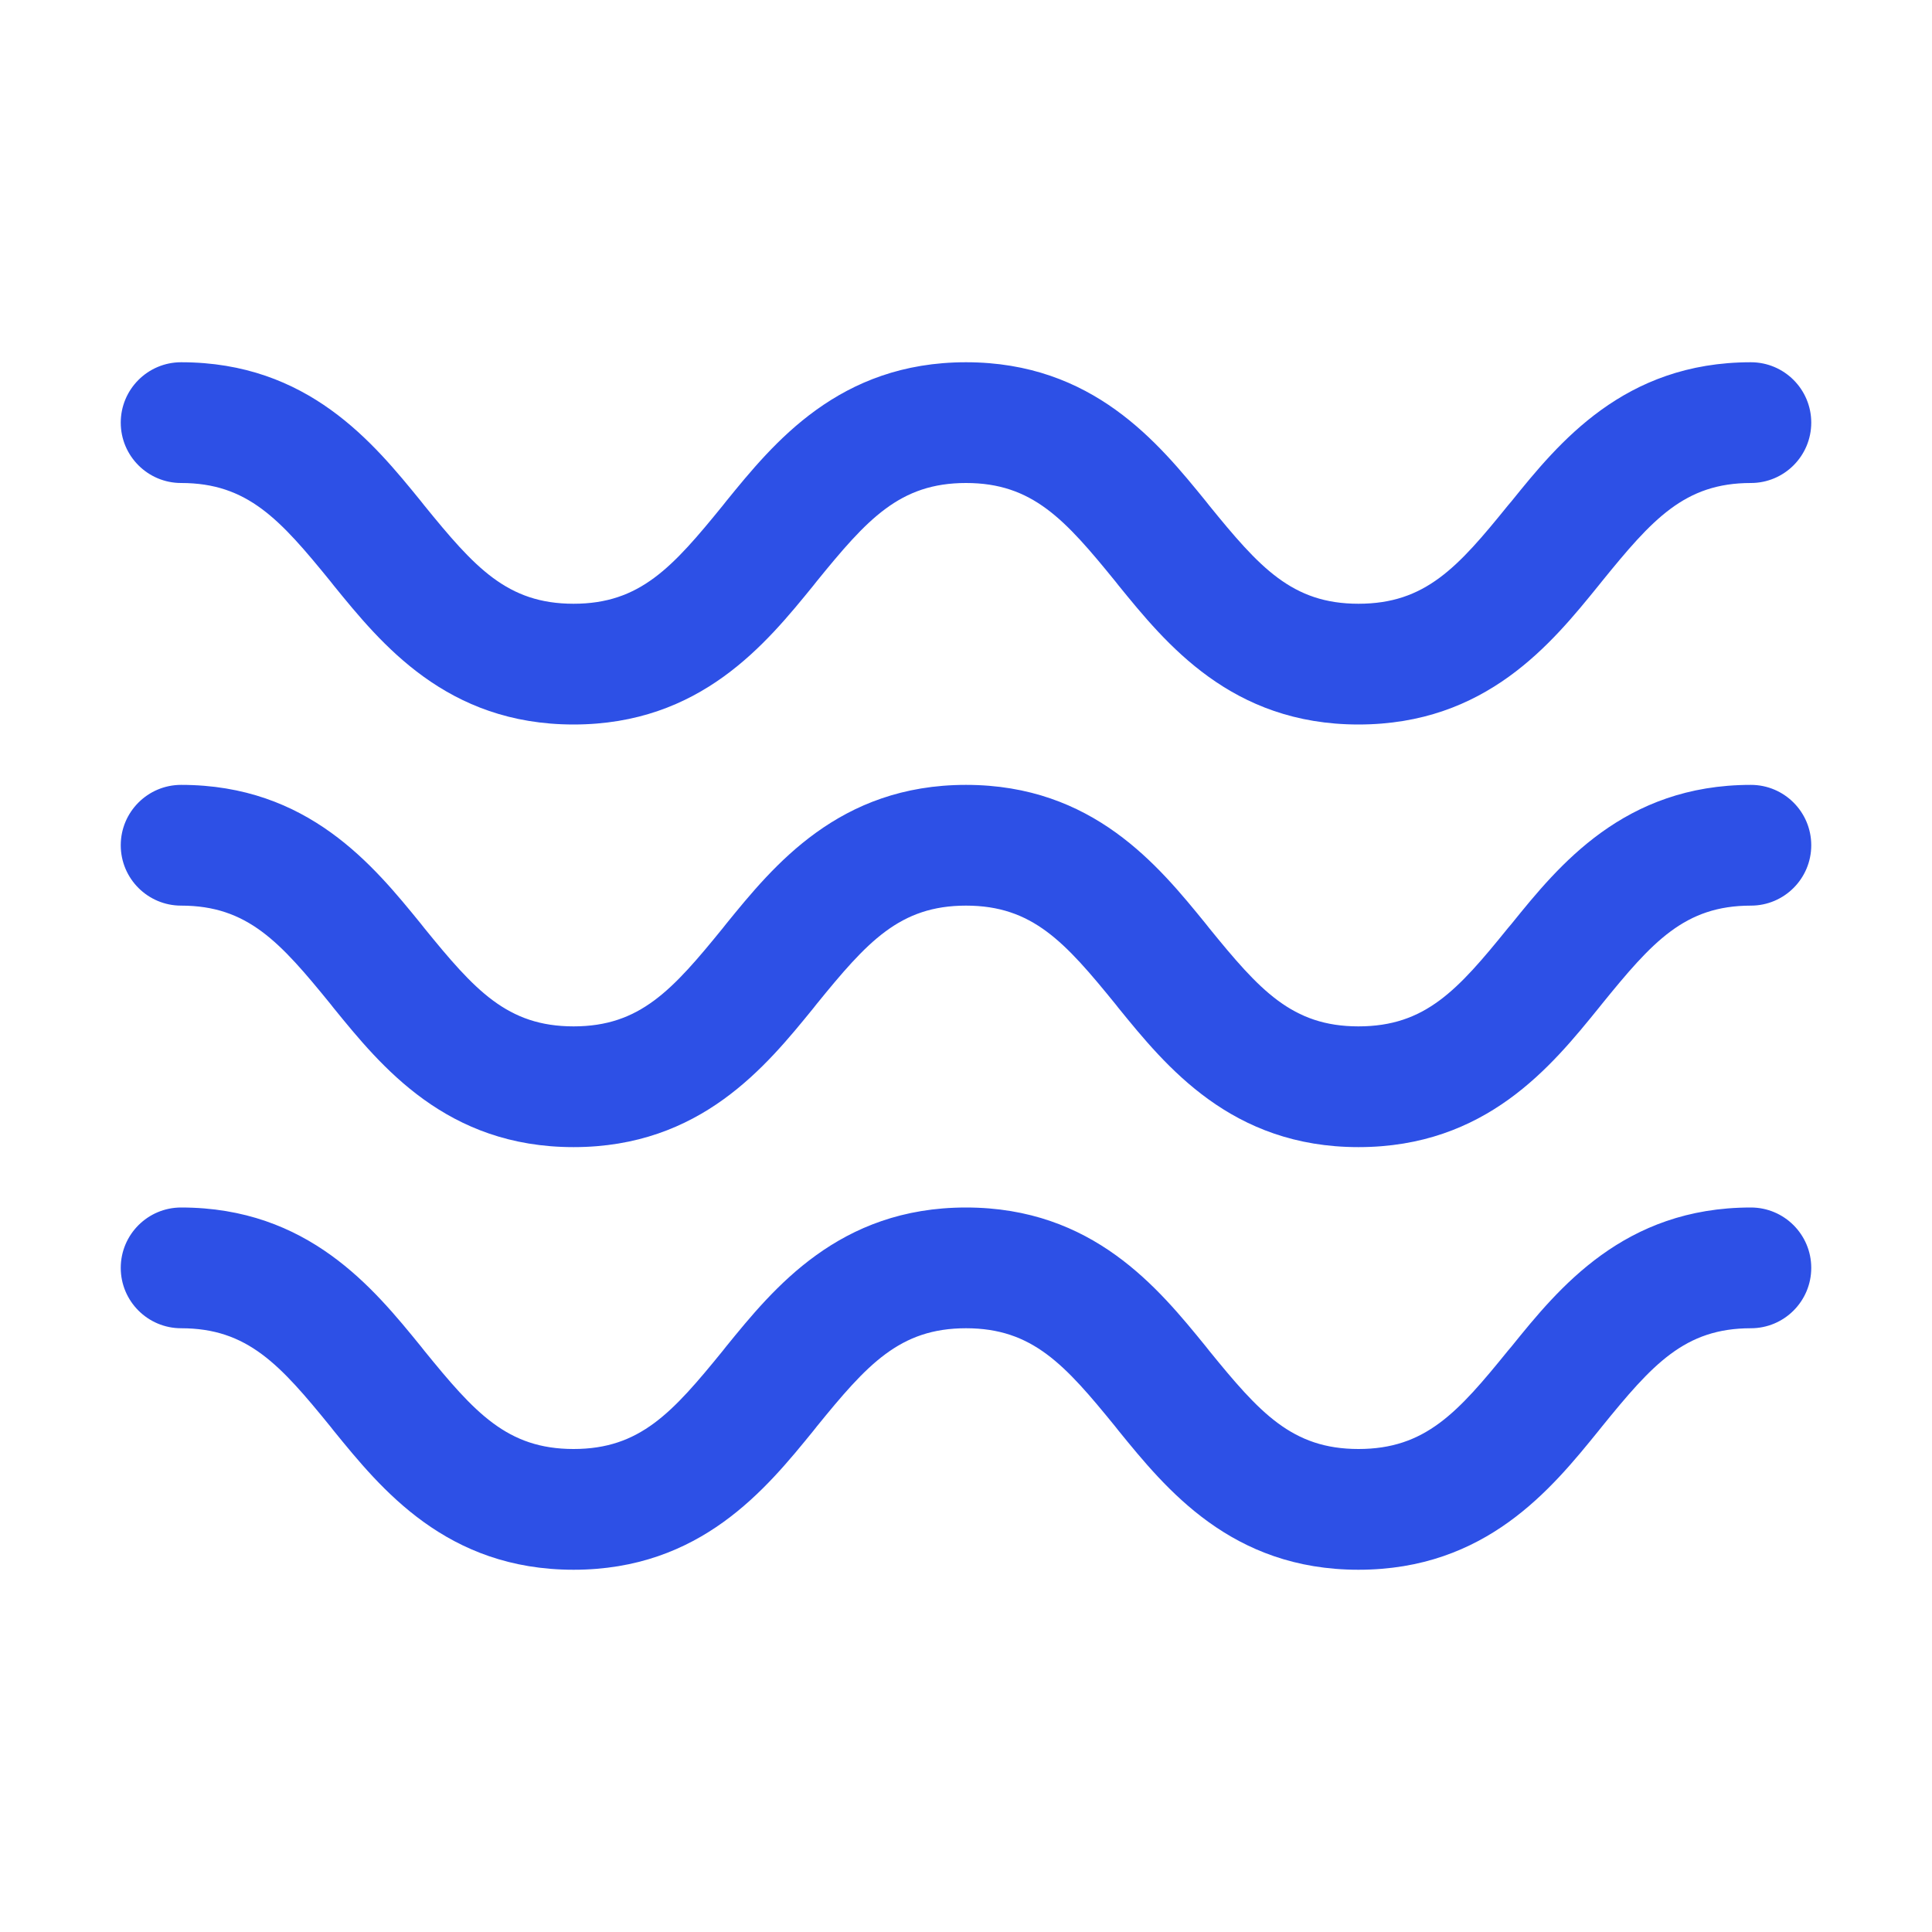 <svg width="16" height="16" viewBox="0 0 16 16" fill="none" xmlns="http://www.w3.org/2000/svg">
<path d="M1.5 3C1.224 3 1 3.224 1 3.5C1 3.776 1.224 4 1.5 4C2.05 4 2.319 4.301 2.737 4.815L2.763 4.848C3.156 5.331 3.698 6 4.75 6C5.802 6 6.344 5.331 6.737 4.848L6.763 4.815C7.181 4.301 7.45 4 8 4C8.55 4 8.819 4.301 9.237 4.815L9.263 4.848C9.656 5.331 10.198 6 11.25 6C12.307 6 12.849 5.33 13.242 4.845L13.266 4.815C13.684 4.3 13.951 4 14.5 4C14.776 4 15 3.776 15 3.5C15 3.224 14.776 3 14.5 3C13.449 3 12.908 3.668 12.517 4.152L12.489 4.185C12.073 4.699 11.804 5 11.25 5C10.7 5 10.431 4.699 10.013 4.185L9.987 4.152C9.594 3.669 9.052 3 8 3C6.948 3 6.406 3.669 6.013 4.152L5.987 4.185C5.569 4.699 5.3 5 4.75 5C4.2 5 3.931 4.699 3.513 4.185L3.487 4.152C3.094 3.669 2.552 3 1.5 3Z" fill="#2D50E6"/>
<path d="M1 7C1 6.724 1.224 6.5 1.5 6.5C2.552 6.5 3.094 7.169 3.487 7.652L3.513 7.685C3.931 8.199 4.2 8.5 4.75 8.5C5.3 8.5 5.569 8.199 5.987 7.685L6.013 7.652C6.406 7.169 6.948 6.5 8 6.5C9.052 6.5 9.594 7.169 9.987 7.652L10.013 7.685C10.431 8.199 10.7 8.5 11.25 8.5C11.804 8.5 12.073 8.199 12.489 7.685L12.517 7.652C12.908 7.168 13.449 6.5 14.5 6.5C14.776 6.5 15 6.724 15 7C15 7.276 14.776 7.5 14.5 7.5C13.951 7.5 13.684 7.8 13.266 8.315L13.242 8.345C12.849 8.83 12.307 9.5 11.25 9.5C10.198 9.5 9.656 8.831 9.263 8.348L9.237 8.315C8.819 7.801 8.55 7.5 8 7.5C7.45 7.5 7.181 7.801 6.763 8.315L6.737 8.348C6.344 8.831 5.802 9.5 4.75 9.5C3.698 9.5 3.156 8.831 2.763 8.348L2.737 8.315C2.319 7.801 2.05 7.5 1.5 7.5C1.224 7.5 1 7.276 1 7Z" fill="#2D50E6"/>
<path d="M1 10.5C1 10.224 1.224 10 1.5 10C2.552 10 3.094 10.669 3.487 11.152L3.513 11.185C3.931 11.699 4.2 12 4.75 12C5.3 12 5.569 11.699 5.987 11.185L6.013 11.152C6.406 10.669 6.948 10 8 10C9.052 10 9.594 10.669 9.987 11.152L10.013 11.185C10.431 11.699 10.7 12 11.25 12C11.804 12 12.073 11.698 12.489 11.185L12.517 11.152C12.908 10.668 13.449 10 14.5 10C14.776 10 15 10.224 15 10.5C15 10.776 14.776 11 14.5 11C13.951 11 13.684 11.3 13.266 11.815L13.242 11.845C12.849 12.33 12.307 13 11.25 13C10.198 13 9.656 12.331 9.263 11.848L9.237 11.815C8.819 11.301 8.55 11 8 11C7.45 11 7.181 11.301 6.763 11.815L6.737 11.848C6.344 12.331 5.802 13 4.75 13C3.698 13 3.156 12.331 2.763 11.848L2.737 11.815C2.319 11.301 2.05 11 1.5 11C1.224 11 1 10.776 1 10.5Z" fill="#2D50E6"/>
</svg>

